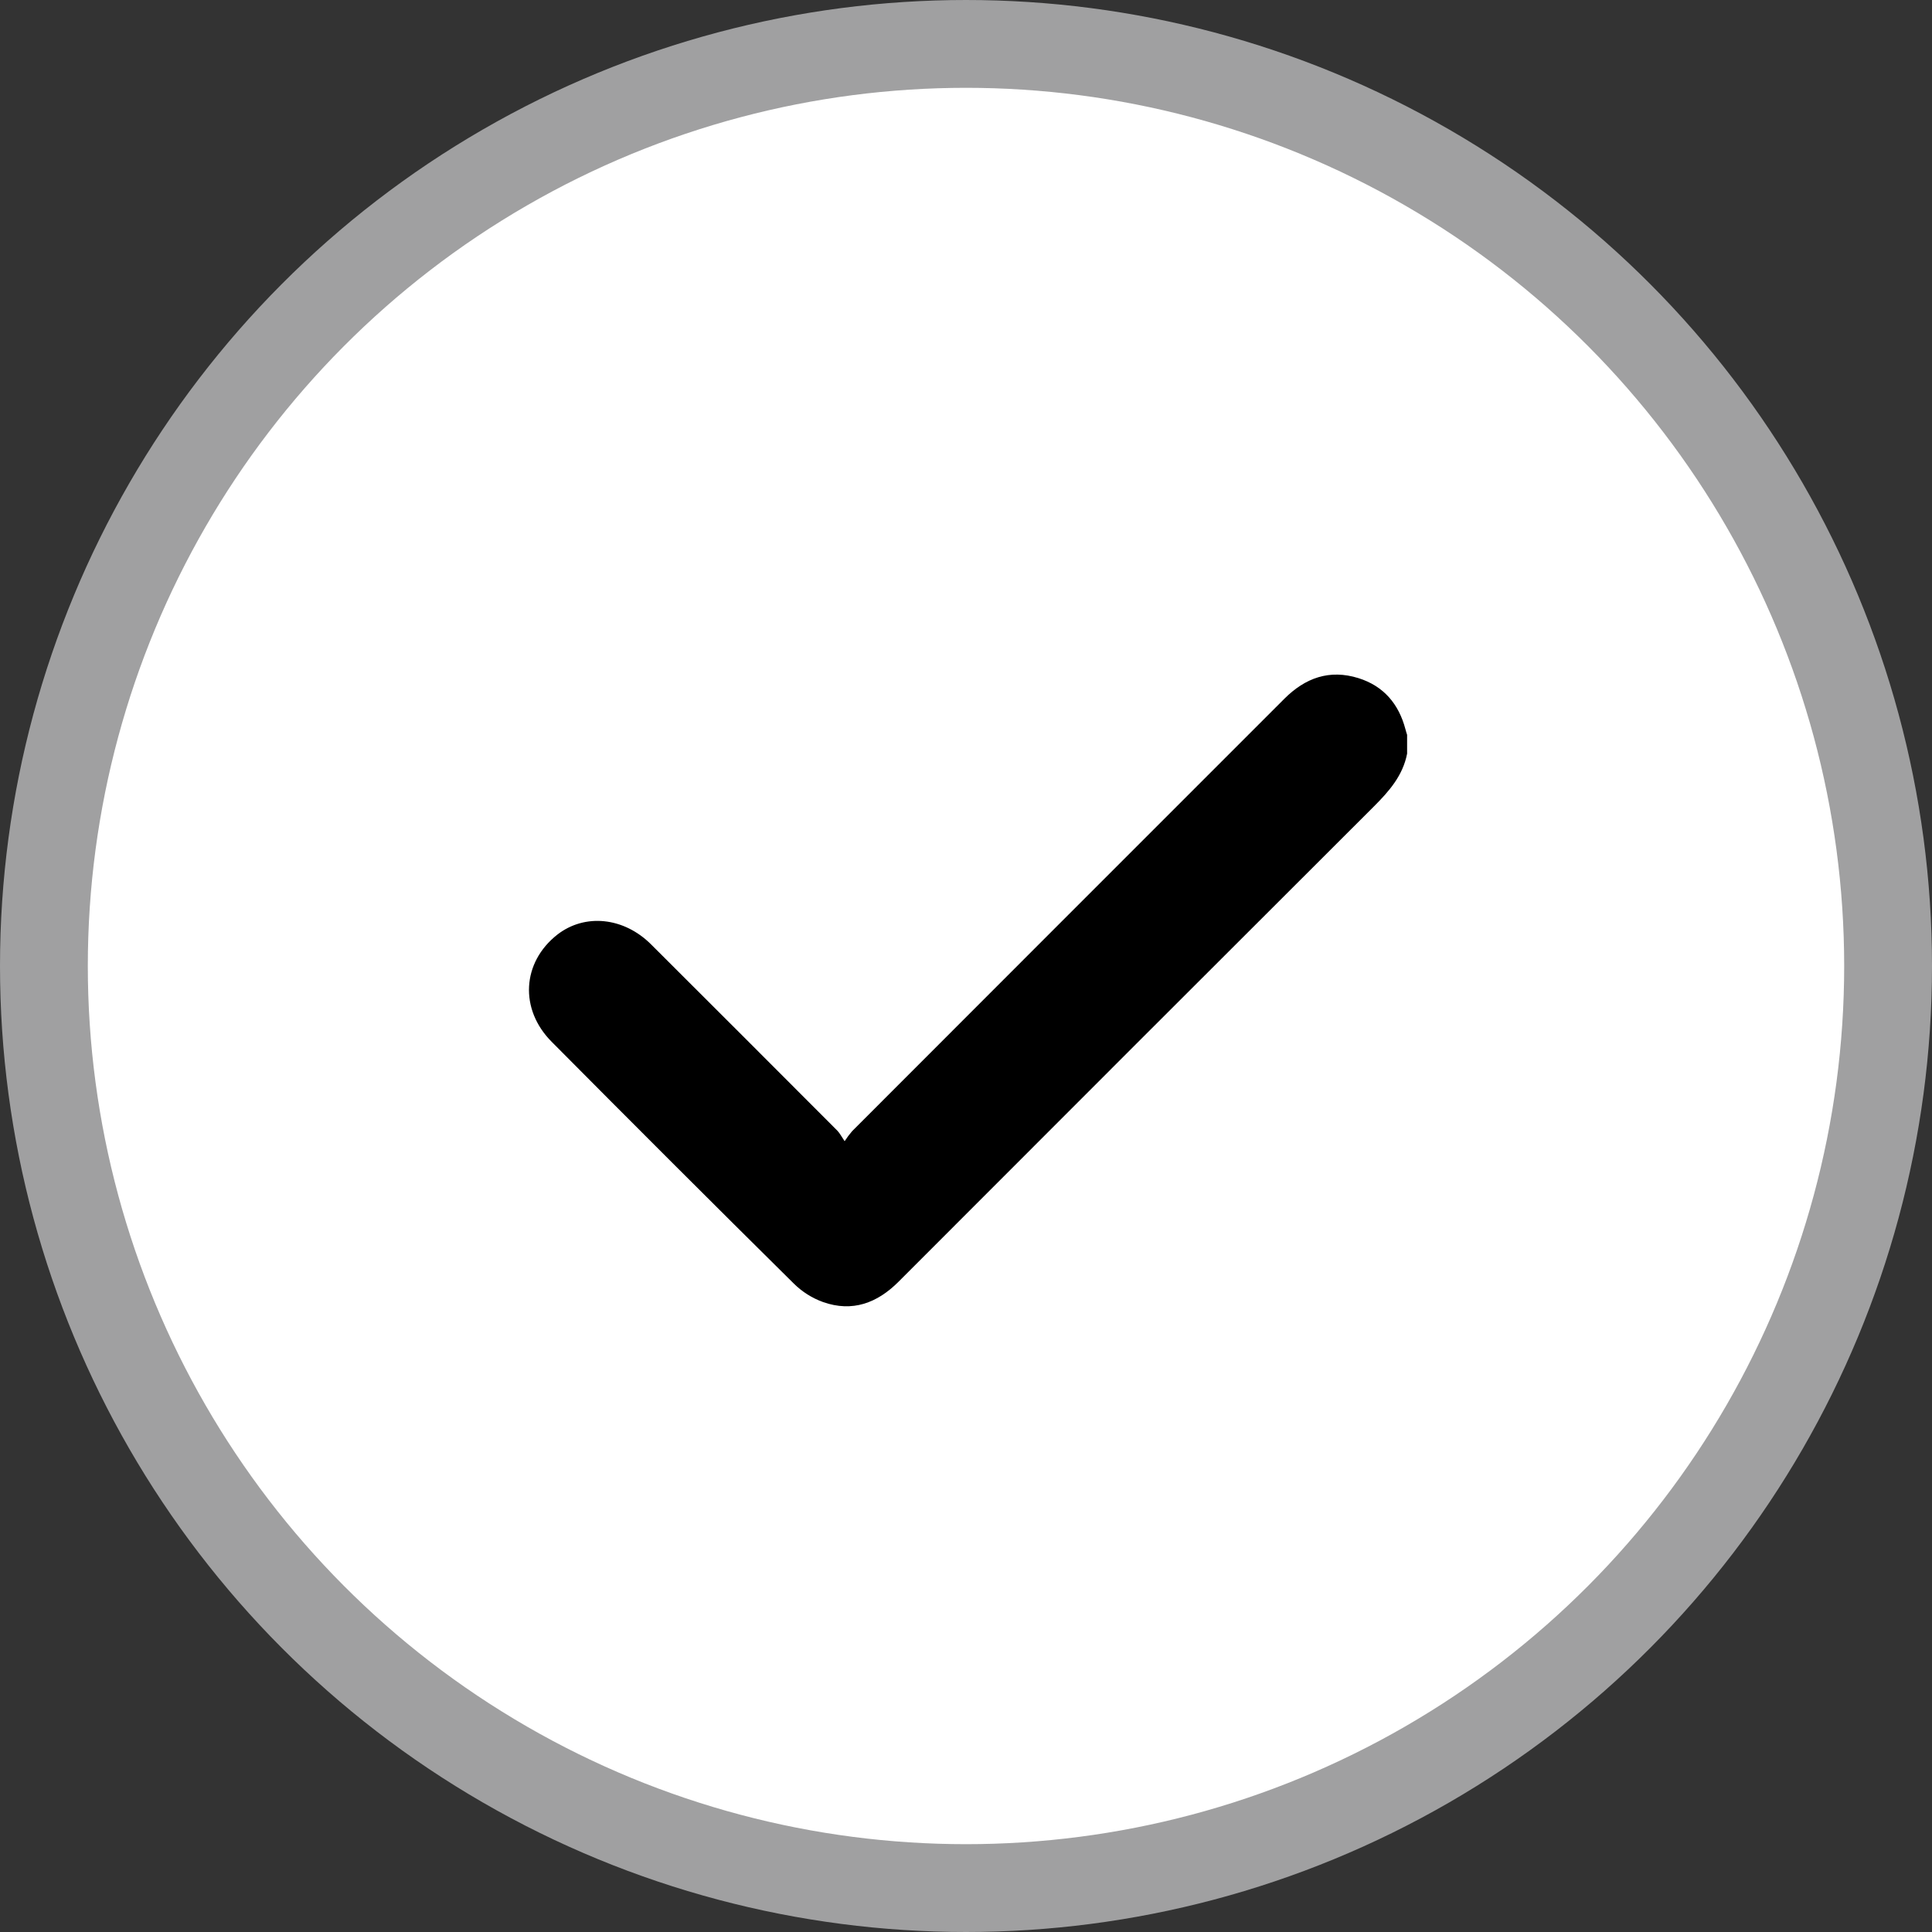 <svg width="22" height="22" viewBox="0 0 22 22" fill="none" xmlns="http://www.w3.org/2000/svg">
<rect x="0" y="0" width="22" height="22" fill="#333333" stroke="none"/>
<circle cx="11" cy="11" r="10.5" fill="white" stroke="#A0A0A1"/>
<path d="M16.023 8.582C15.975 8.83 15.82 9.008 15.647 9.181C13.841 10.984 12.036 12.788 10.233 14.594C9.989 14.839 9.706 14.944 9.373 14.827C9.248 14.782 9.134 14.71 9.04 14.617C8.117 13.704 7.198 12.786 6.283 11.864C5.912 11.492 5.944 10.959 6.346 10.643C6.66 10.399 7.103 10.443 7.415 10.755C8.123 11.461 8.829 12.167 9.535 12.875C9.562 12.903 9.58 12.939 9.618 12.995C9.644 12.955 9.672 12.917 9.703 12.881C11.343 11.239 12.984 9.598 14.625 7.957C14.863 7.719 15.139 7.619 15.469 7.722C15.756 7.812 15.928 8.016 16.004 8.304C16.009 8.326 16.017 8.347 16.023 8.368V8.582Z" fill="black"/>
</svg>
